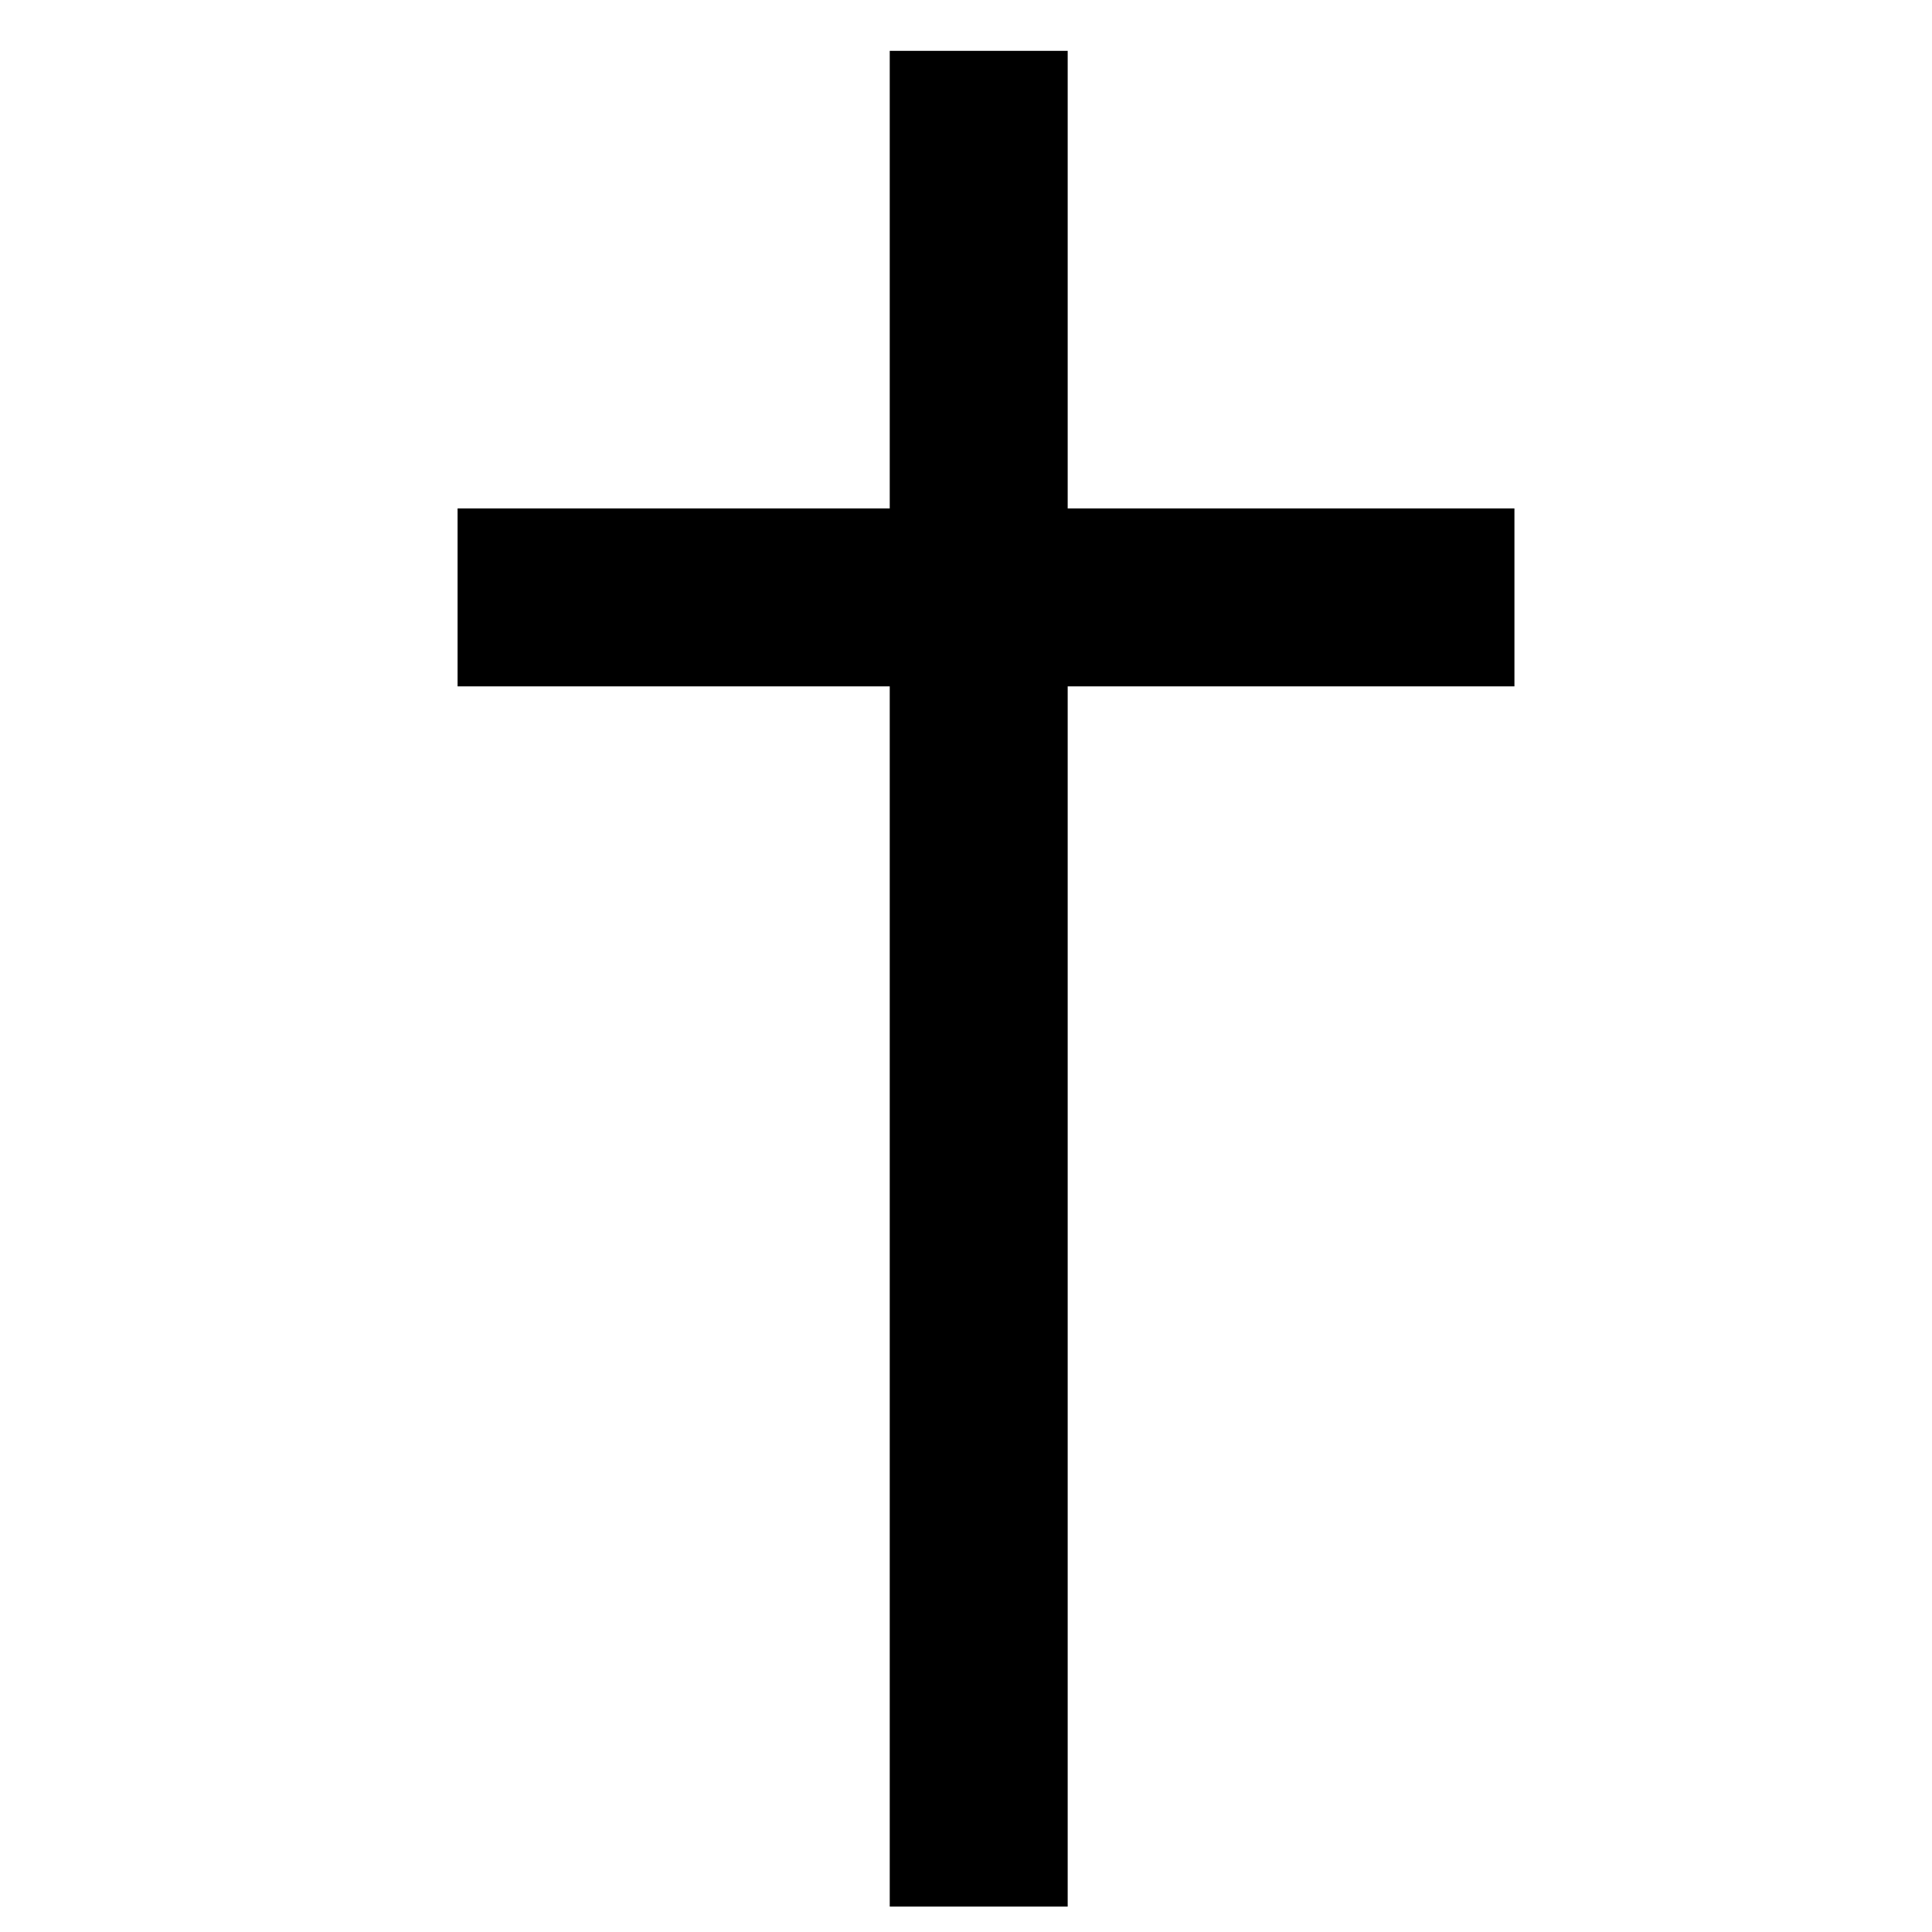 <?xml version="1.0" encoding="UTF-8"?>
<svg width="76px" height="76px" viewBox="0 0 76 76" version="1.1" xmlns="http://www.w3.org/2000/svg" xmlns:xlink="http://www.w3.org/1999/xlink">
    <!-- Generator: Sketch 42 (36781) - http://www.bohemiancoding.com/sketch -->
    <title>76 - iPad (@1x)</title>
    <desc>Created with Sketch.</desc>
    <defs></defs>
    <g id="Page-1" stroke="none" stroke-width="1" fill="none" fill-rule="evenodd">
        <g id="76---iPad-(@1x)" fill="#000000">
            <rect id="Rectangle" x="35" y="2" width="7" height="73"></rect>
            <rect id="Rectangle-Copy" transform="translate(38.787, 23.5) rotate(-270) translate(-38.787, -23.5) " x="35.287" y="2.713" width="7" height="41.574"></rect>
        </g>
    </g>
</svg>